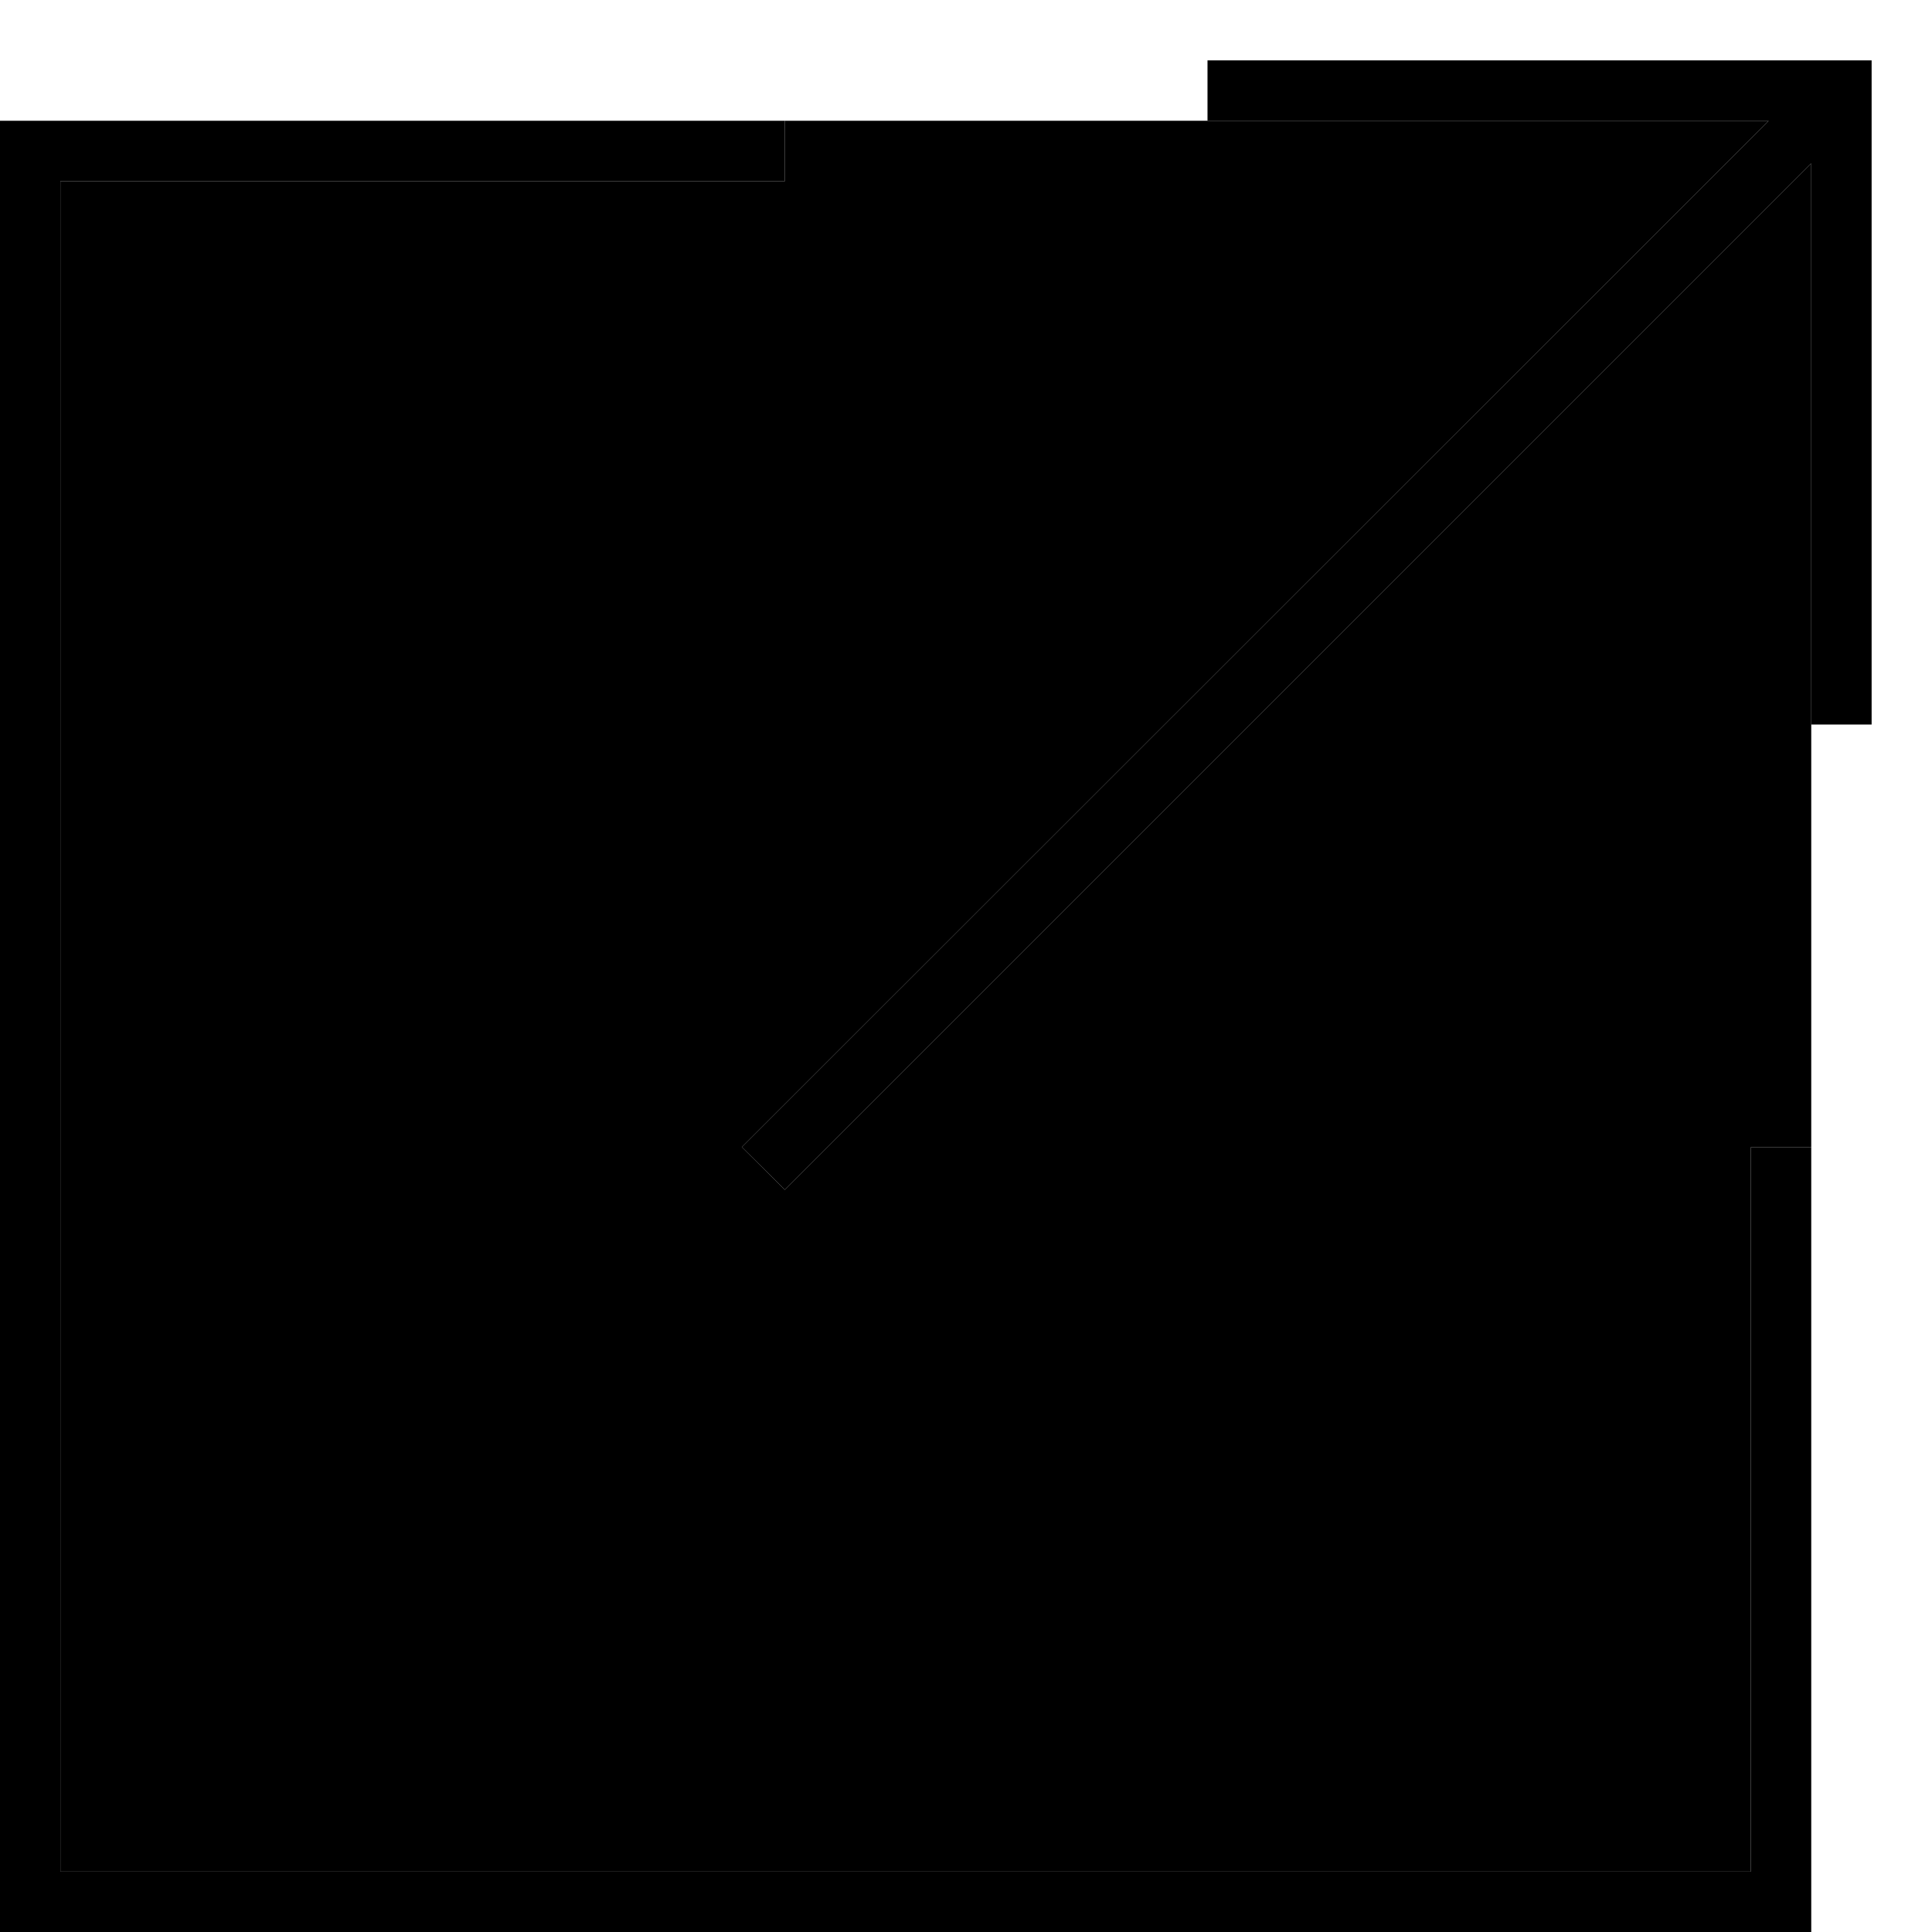 <svg xmlns="http://www.w3.org/2000/svg" width="24" height="24" viewBox="0 0 512 512"><path class="pr-icon-duotone-secondary" d="M16 48l184 0 8 0 0-16 112 0 8 0 140.7 0L202.3 298.3l-5.7 5.7L208 315.3l5.7-5.7L480 43.3 480 184l0 8 0 112-16 0 0 8 0 184L16 496 16 48z"/><path class="pr-icon-duotone-primary" d="M328 16l-8 0 0 16 8 0 140.7 0L202.3 298.3l-5.7 5.7L208 315.3l5.7-5.7L480 43.3 480 184l0 8 16 0 0-8 0-160 0-8-8 0L328 16zM8 32L0 32l0 8L0 504l0 8 8 0 464 0 8 0 0-8 0-192 0-8-16 0 0 8 0 184L16 496 16 48l184 0 8 0 0-16-8 0L8 32z"/></svg>